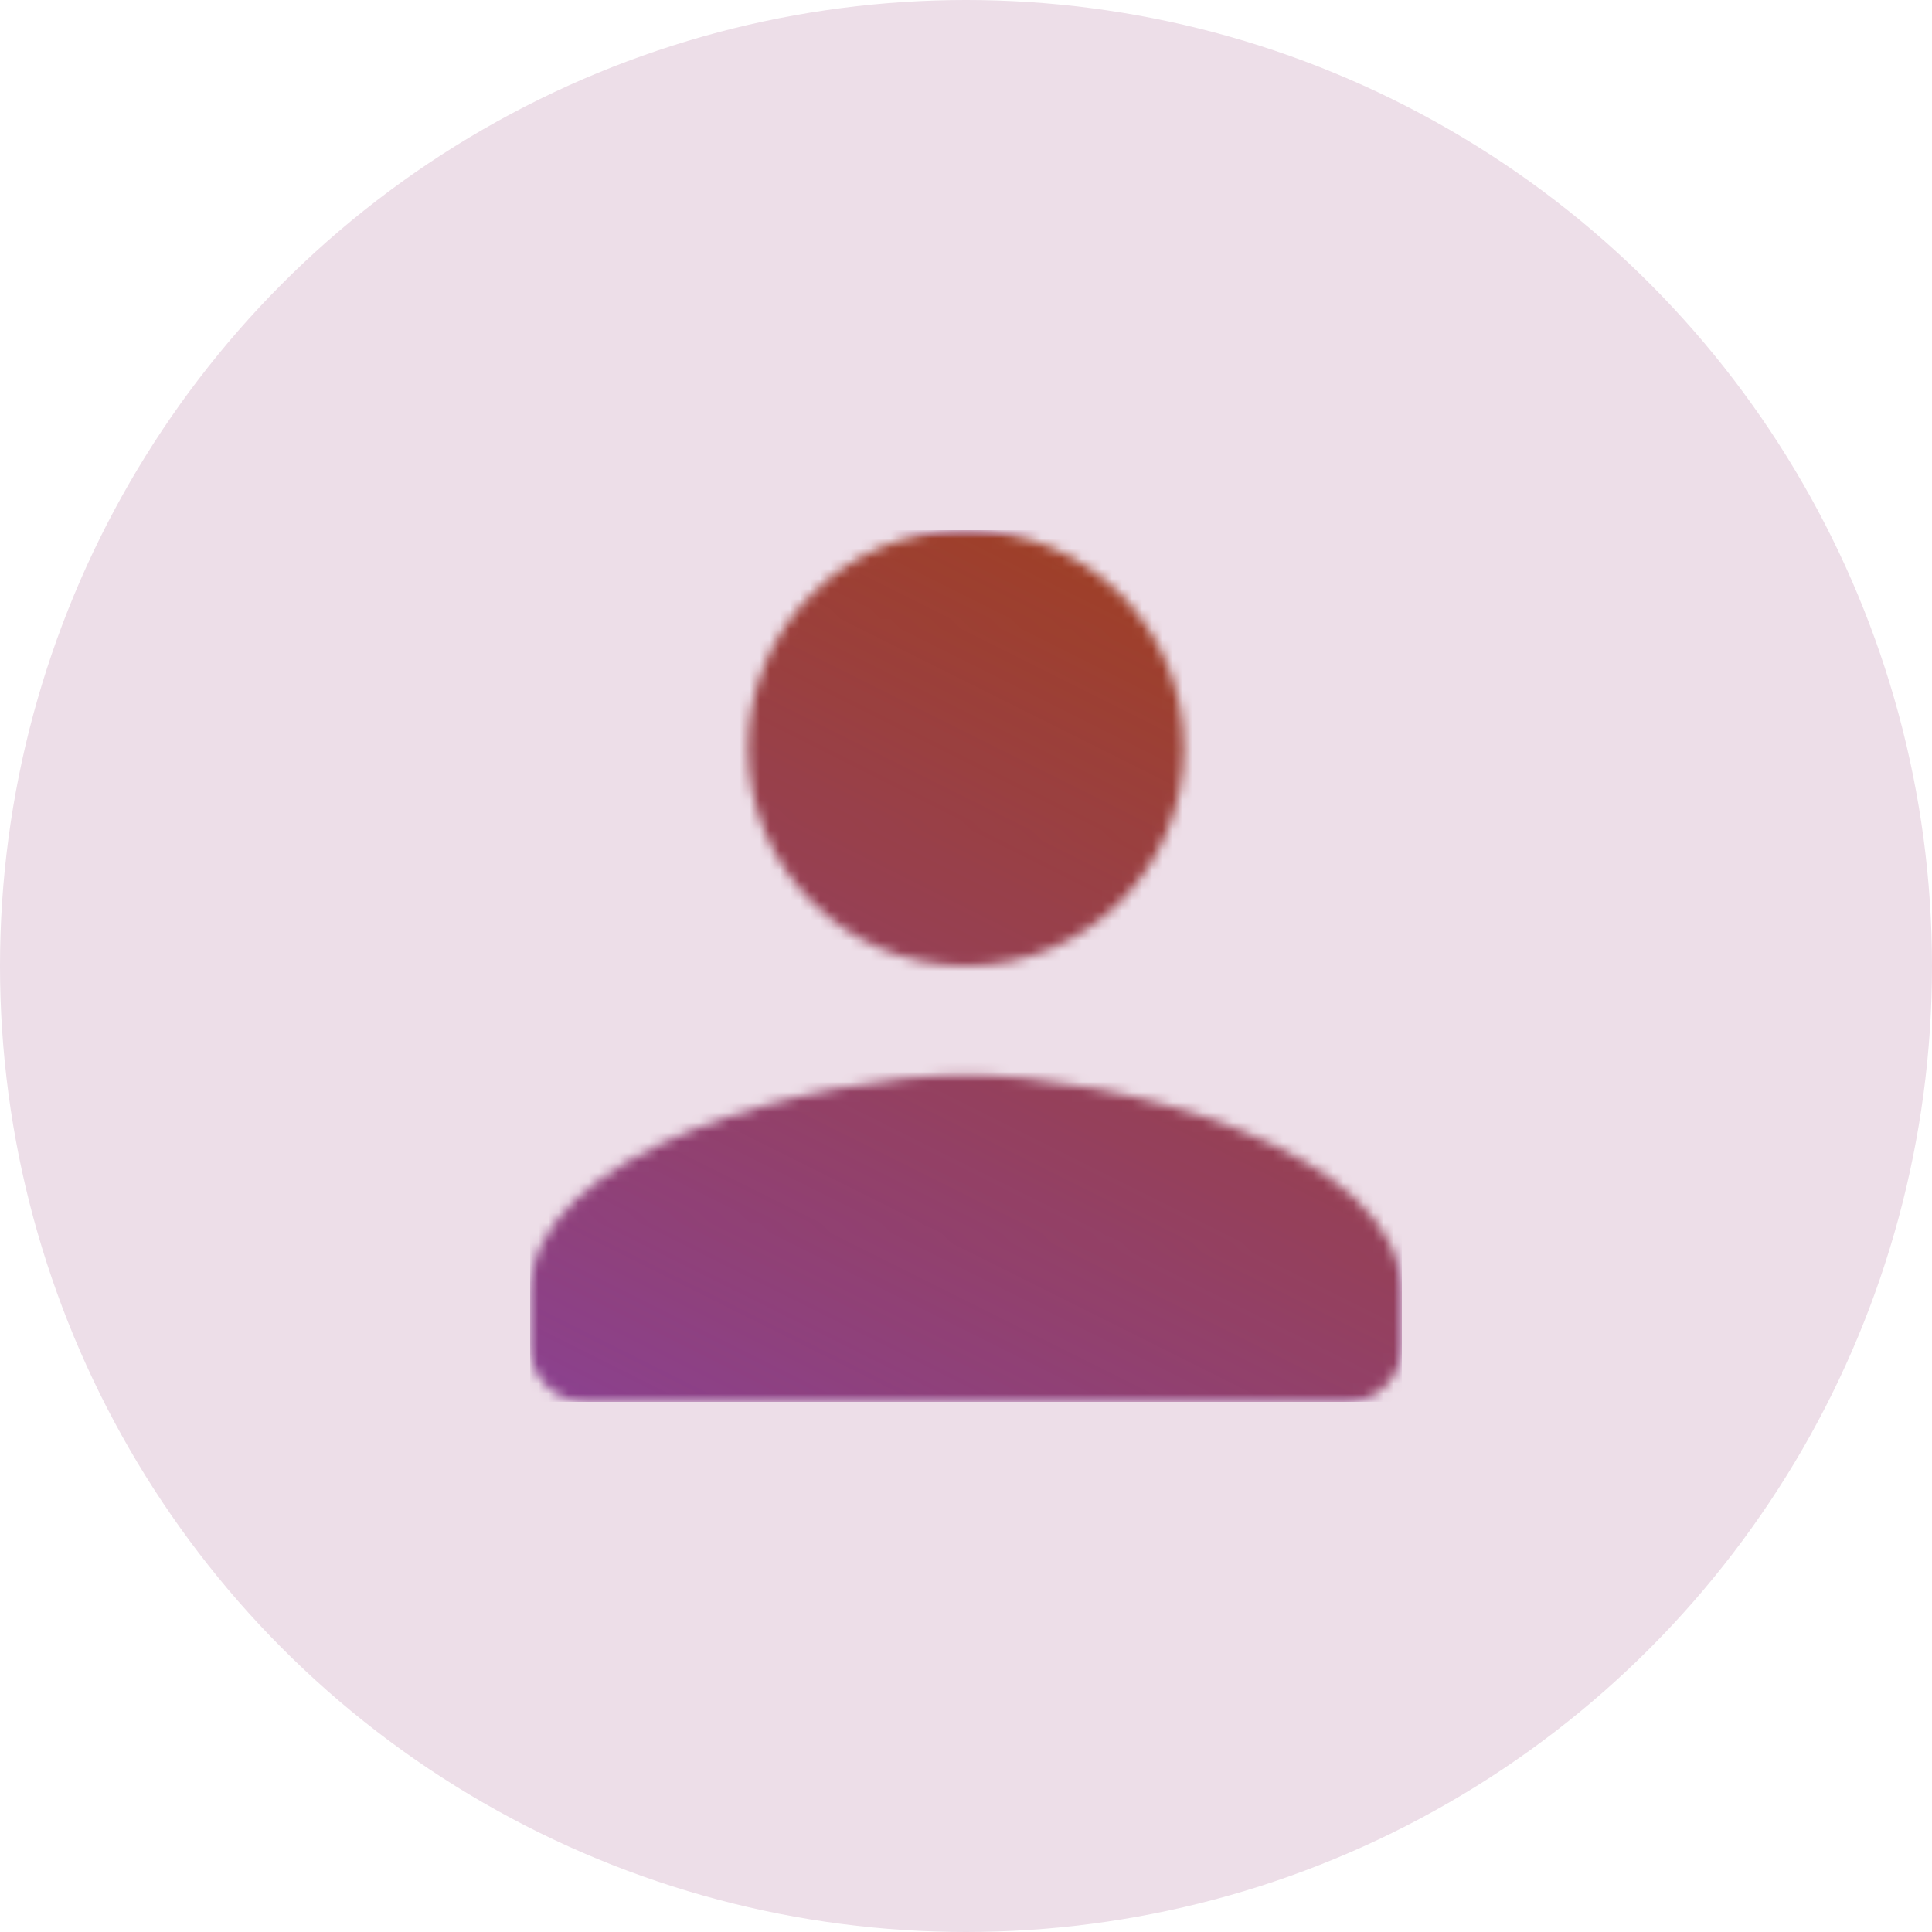 <svg width="192" height="192" viewBox="0 0 192 192" fill="none" xmlns="http://www.w3.org/2000/svg">
<circle cx="96" cy="96" r="96" fill="#EDDEE8"/>
<g clip-path="url(#clip0_654_31748)">
<g clip-path="url(#clip1_654_31748)">
<g clip-path="url(#clip2_654_31748)">
<g clip-path="url(#clip3_654_31748)">
<mask id="mask0_654_31748" style="mask-type:alpha" maskUnits="userSpaceOnUse" x="52" y="52" width="88" height="88">
<path d="M96 96.001C107.965 96.001 117.656 86.309 117.656 74.344C117.656 62.379 107.965 52.688 96 52.688C84.035 52.688 74.344 62.379 74.344 74.344C74.344 86.309 84.035 96.001 96 96.001ZM96 106.829C81.544 106.829 52.687 114.083 52.687 128.485V133.899C52.687 136.877 55.124 139.313 58.101 139.313H133.898C136.876 139.313 139.312 136.877 139.312 133.899V128.485C139.312 114.083 110.455 106.829 96 106.829Z" fill="url(#paint0_linear_654_31748)"/>
</mask>
<g mask="url(#mask0_654_31748)">
<rect width="86.625" height="86.625" transform="translate(52.687 52.688)" fill="#8B418F"/>
<mask id="mask1_654_31748" style="mask-type:alpha" maskUnits="userSpaceOnUse" x="52" y="52" width="88" height="88">
<rect x="52.687" y="52.688" width="86.625" height="86.625" fill="url(#paint1_linear_654_31748)"/>
</mask>
<g mask="url(#mask1_654_31748)">
<rect x="52.687" y="52.688" width="86.625" height="86.625" fill="#A23F16"/>
</g>
</g>
</g>
</g>
</g>
</g>
<defs>
<linearGradient id="paint0_linear_654_31748" x1="52.687" y1="52.688" x2="139.312" y2="124.875" gradientUnits="userSpaceOnUse">
<stop stop-color="#FFA8FF"/>
<stop offset="1" stop-color="#FF8B5E"/>
</linearGradient>
<linearGradient id="paint1_linear_654_31748" x1="138.953" y1="52.688" x2="85.97" y2="156.328" gradientUnits="userSpaceOnUse">
<stop stop-color="white"/>
<stop offset="1" stop-color="white" stop-opacity="0"/>
</linearGradient>
<clipPath id="clip0_654_31748">
<rect width="128" height="128" fill="white" transform="translate(32 32)"/>
</clipPath>
<clipPath id="clip1_654_31748">
<rect width="128" height="128" fill="white" transform="translate(32 32)"/>
</clipPath>
<clipPath id="clip2_654_31748">
<rect width="126" height="126" fill="white" transform="translate(33 33.001)"/>
</clipPath>
<clipPath id="clip3_654_31748">
<rect width="126" height="126" fill="white" transform="translate(33 33.001)"/>
</clipPath>
</defs>
</svg>
